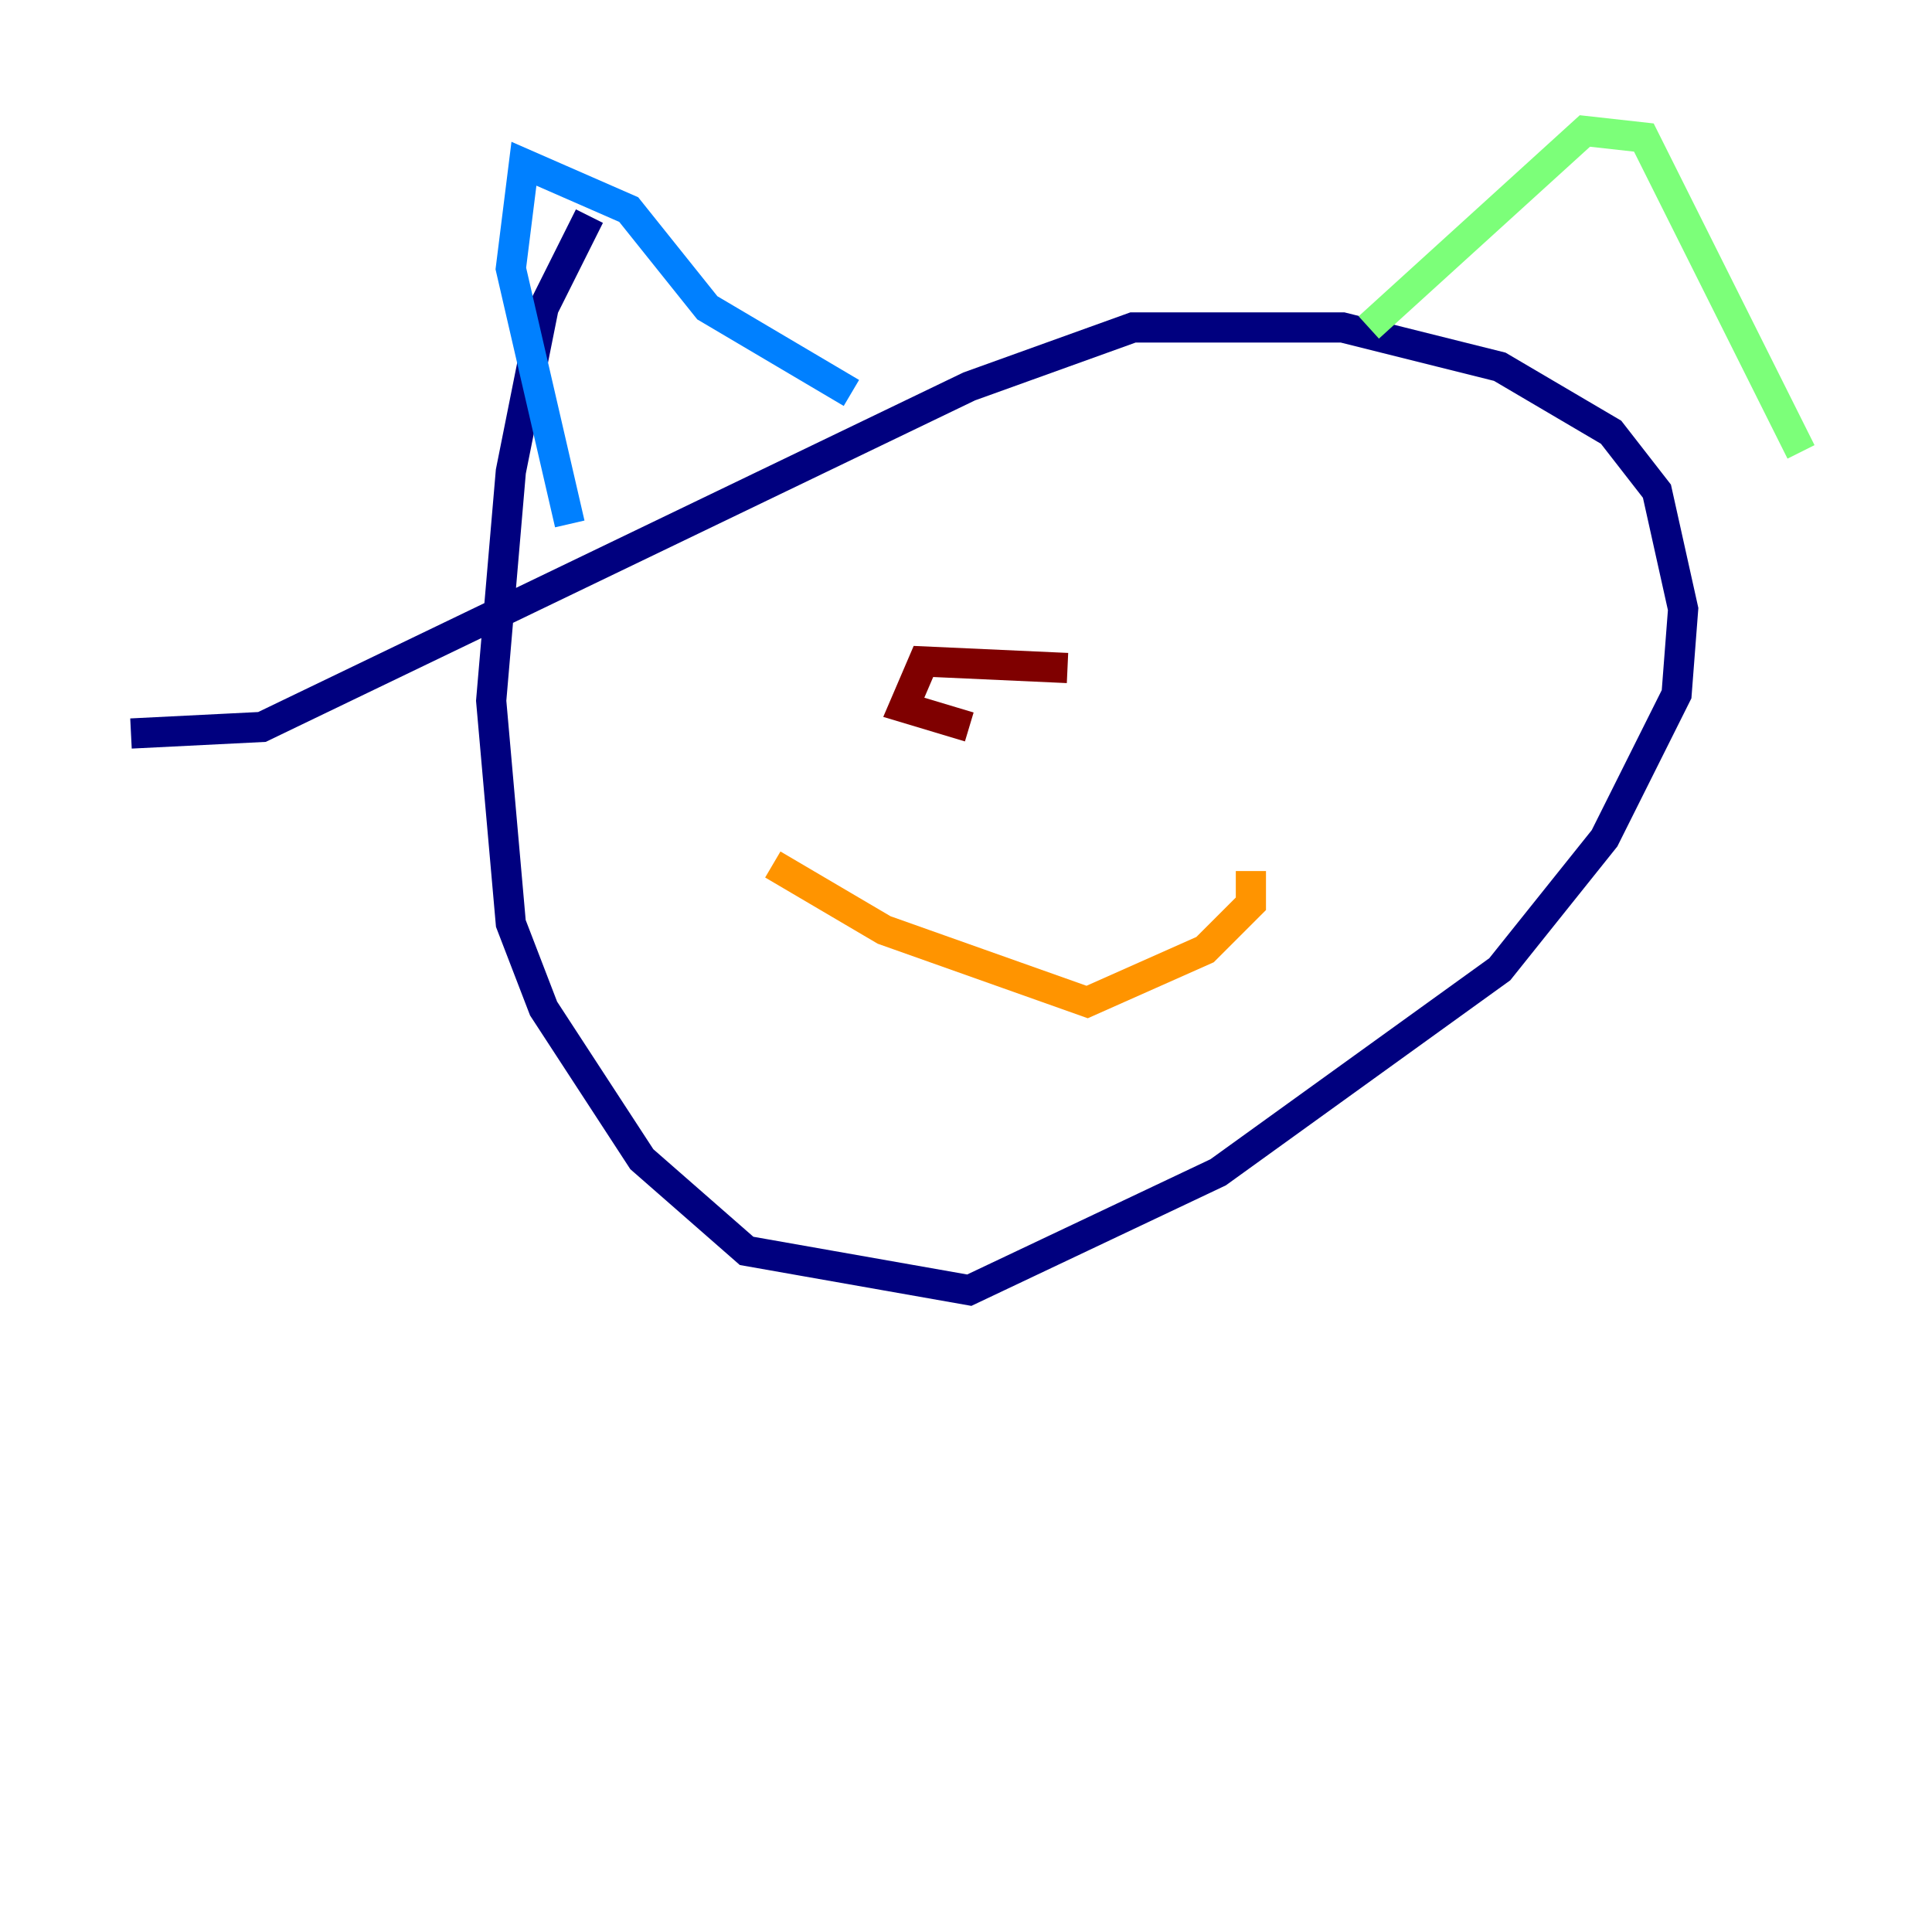 <?xml version="1.0" encoding="utf-8" ?>
<svg baseProfile="tiny" height="128" version="1.2" viewBox="0,0,128,128" width="128" xmlns="http://www.w3.org/2000/svg" xmlns:ev="http://www.w3.org/2001/xml-events" xmlns:xlink="http://www.w3.org/1999/xlink"><defs /><polyline fill="none" points="39.051,14.319 36.014,20.393 33.844,31.241 32.542,46.427 33.844,61.18 36.014,66.82 42.522,76.8 49.464,82.875 64.217,85.478 80.705,77.668 99.363,64.217 106.305,55.539 111.078,45.993 111.512,40.352 109.776,32.542 106.739,28.637 99.363,24.298 88.949,21.695 75.064,21.695 64.217,25.6 17.356,48.163 8.678,48.597" stroke="#00007f" stroke-width="2" /><polyline fill="none" points="37.749,34.712 33.844,17.79 34.712,10.848 41.654,13.885 46.861,20.393 56.407,26.034" stroke="#0080ff" stroke-width="2" /><polyline fill="none" points="90.685,21.695 105.003,8.678 108.909,9.112 119.322,29.939" stroke="#7cff79" stroke-width="2" /><polyline fill="none" points="51.2,57.275 58.576,61.614 72.027,66.386 79.837,62.915 82.875,59.878 82.875,57.709" stroke="#ff9400" stroke-width="2" /><polyline fill="none" points="70.725,44.258 61.18,43.824 59.878,46.861 64.217,48.163" stroke="#7f0000" stroke-width="2" /></svg>
